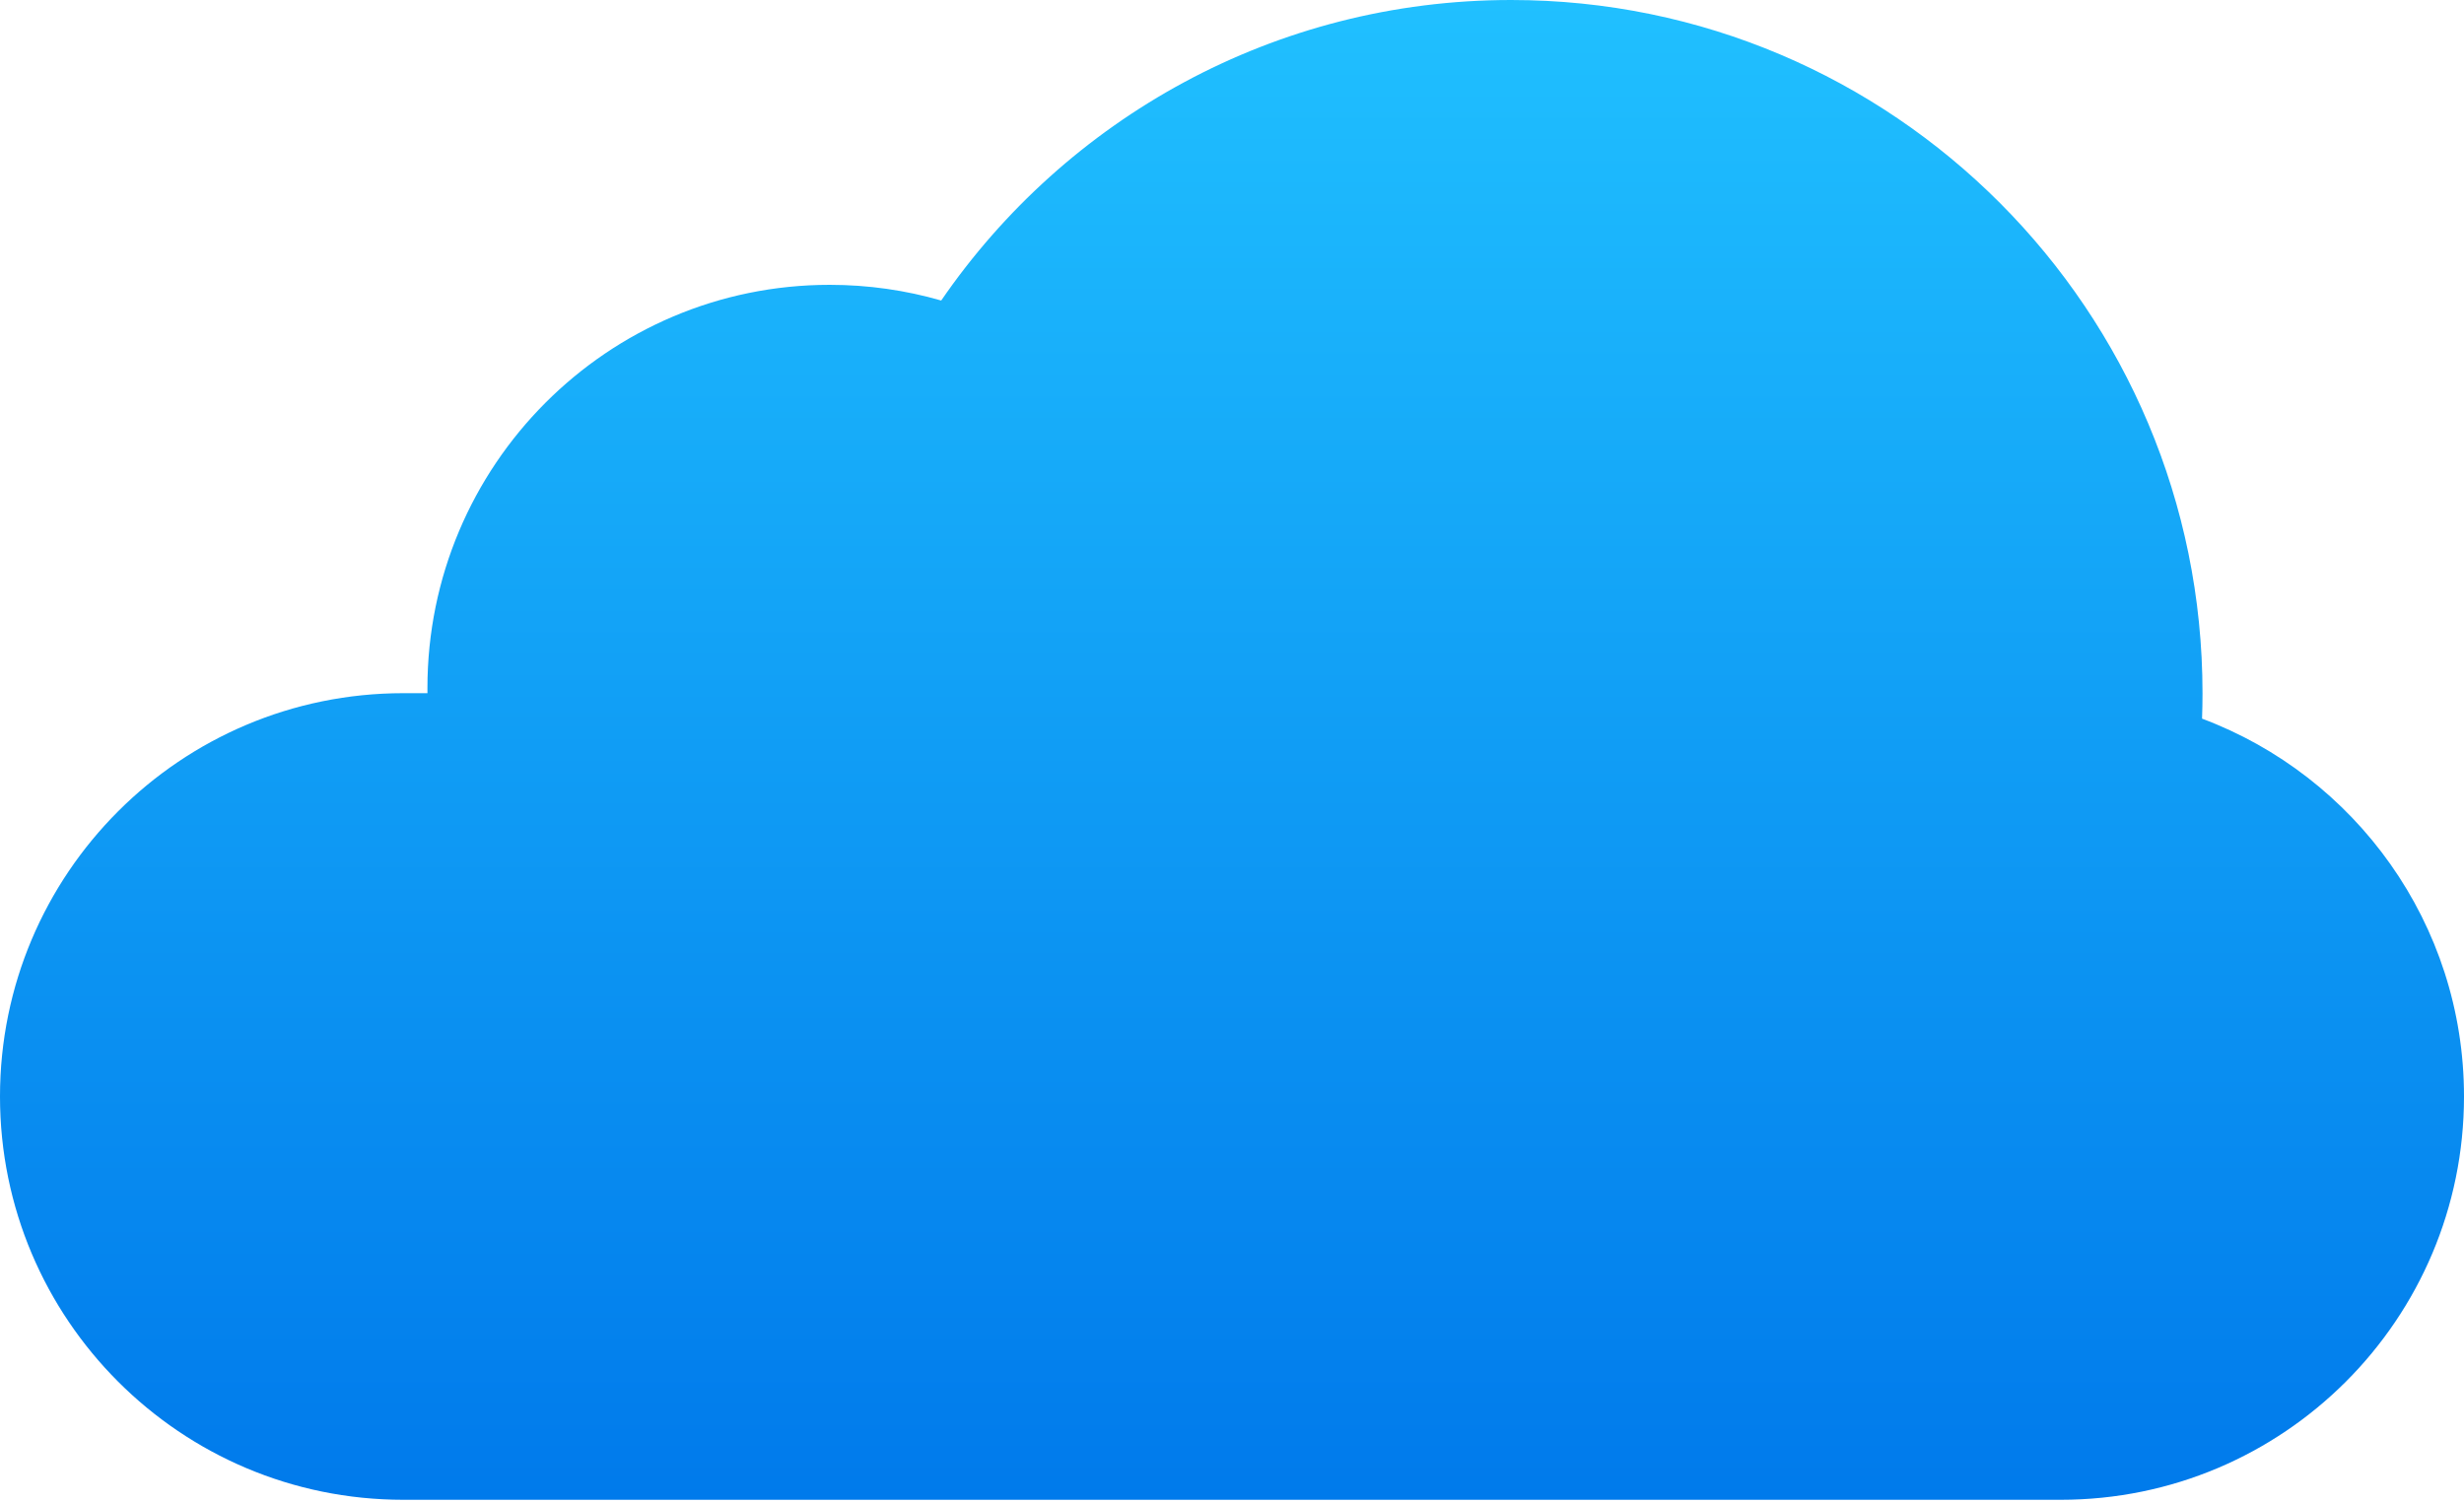 <svg width="300" height="183" viewBox="0 0 300 183" fill="none" xmlns="http://www.w3.org/2000/svg">
<path fill-rule="evenodd" clip-rule="evenodd" d="M268.163 84.399C268.163 85.437 268.145 86.471 268.107 87.5C286.737 94.474 300 112.44 300 133.504C300 160.624 278.015 182.609 250.895 182.609H49.105C21.985 182.609 0 160.624 0 133.504C0 106.384 21.985 84.399 49.105 84.399H52.044C52.042 84.195 52.041 83.99 52.041 83.785C52.041 56.665 73.97 34.68 101.02 34.68C105.73 34.68 110.285 35.347 114.595 36.591C129.775 14.489 155.19 0 183.98 0C230.473 0 268.163 37.787 268.163 84.399Z" fill="url(#paint0_linear_3_39)"/>
<defs>
<linearGradient id="paint0_linear_3_39" x1="150" y1="0" x2="150" y2="182.609" gradientUnits="userSpaceOnUse">
<stop stop-color="#20C0FF"/>
<stop offset="1" stop-color="#007AEB"/>
</linearGradient>
</defs>
</svg>

